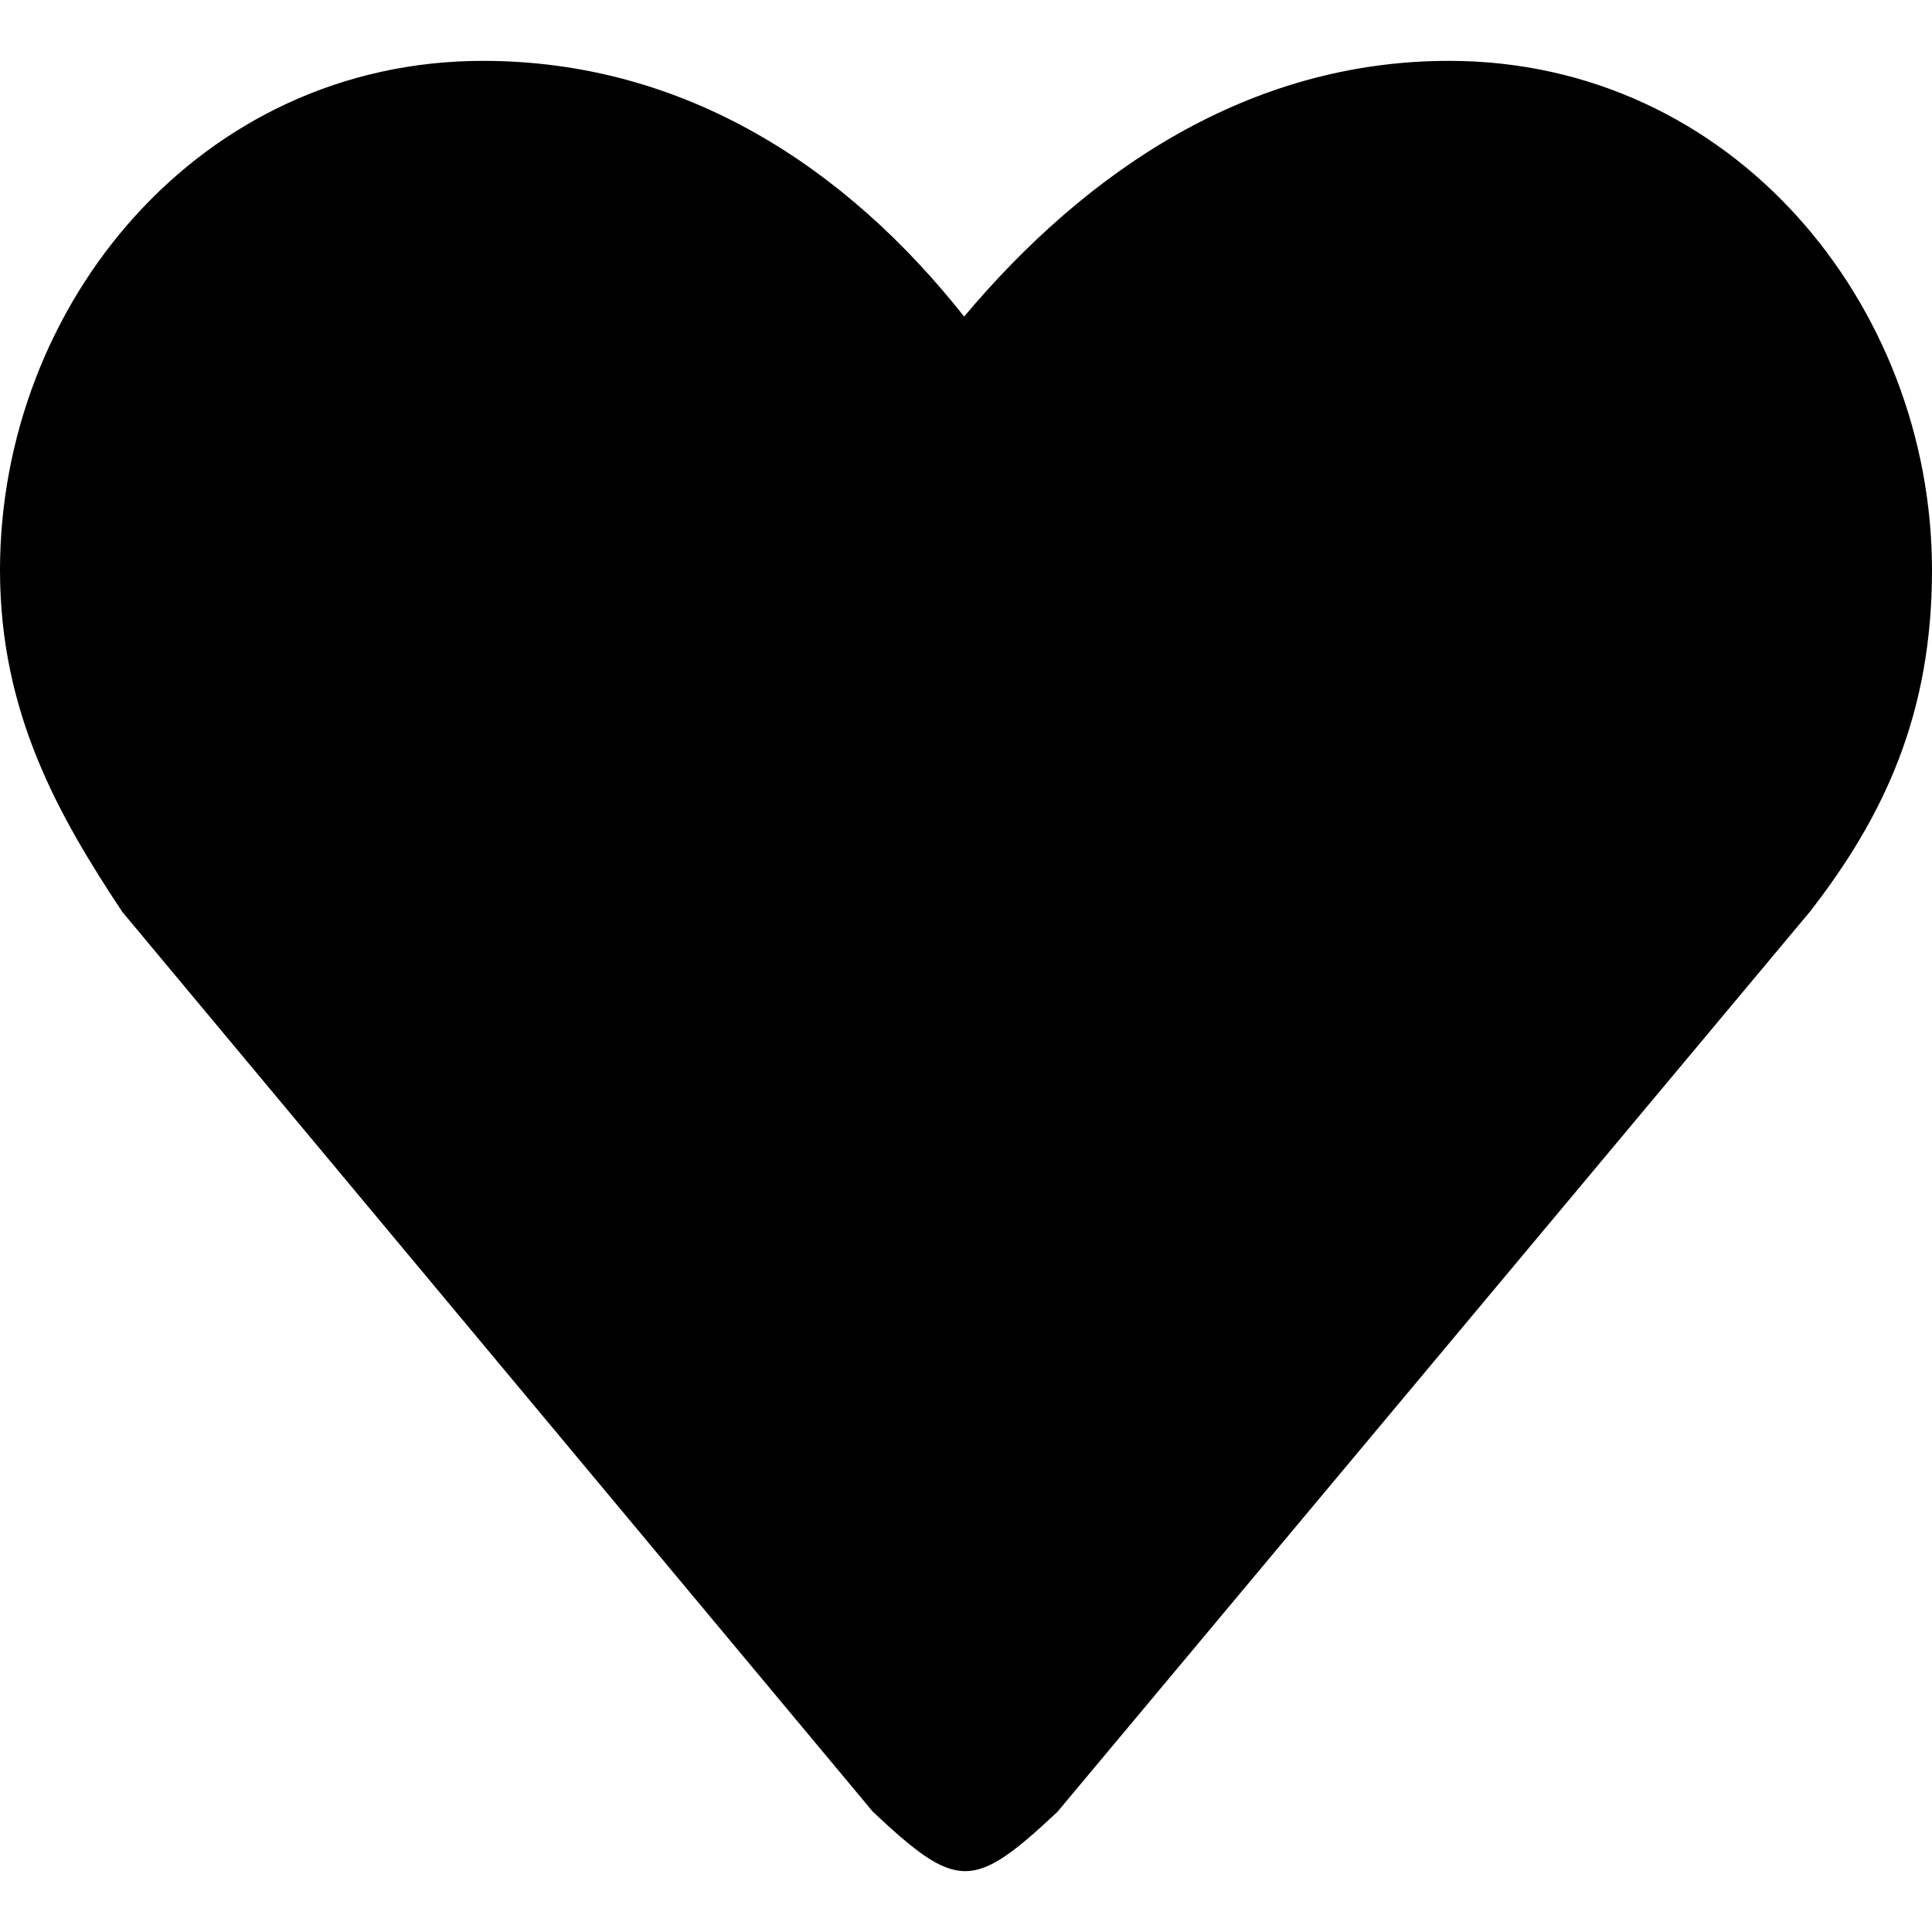 <?xml version="1.0" encoding="iso-8859-1"?>
<!-- Generator: Adobe Illustrator 16.0.0, SVG Export Plug-In . SVG Version: 6.00 Build 0)  -->
<!DOCTYPE svg PUBLIC "-//W3C//DTD SVG 1.1//EN" "http://www.w3.org/Graphics/SVG/1.1/DTD/svg11.dtd">
<svg version="1.1" id="Capa_1" xmlns="http://www.w3.org/2000/svg" xmlns:xlink="http://www.w3.org/1999/xlink" x="0px" y="0px"
	 width="612px" height="612px" viewBox="0 0 612 612" style="enable-background:new 0 0 612 612;" xml:space="preserve">
<g>
	<g id="_x31__6_">
		<g>
			<path d="M459,19.28c-63.743,0-115.094,35.209-153.593,80.995C267.999,52.94,216.744,19.28,153,19.28
				C63.227,19.28,0,96.469,0,180.638c0,45.154,18.494,77.686,38.747,108.229l237.781,285.078c26.699,25.033,31.729,25.033,58.427,0
				l238.316-285.078C597.082,258.324,612,225.792,612,180.638C612,96.469,548.772,19.28,459,19.28z"/>
		</g>
	</g>
</g>
<g>
</g>
<g>
</g>
<g>
</g>
<g>
</g>
<g>
</g>
<g>
</g>
<g>
</g>
<g>
</g>
<g>
</g>
<g>
</g>
<g>
</g>
<g>
</g>
<g>
</g>
<g>
</g>
<g>
</g>
</svg>
